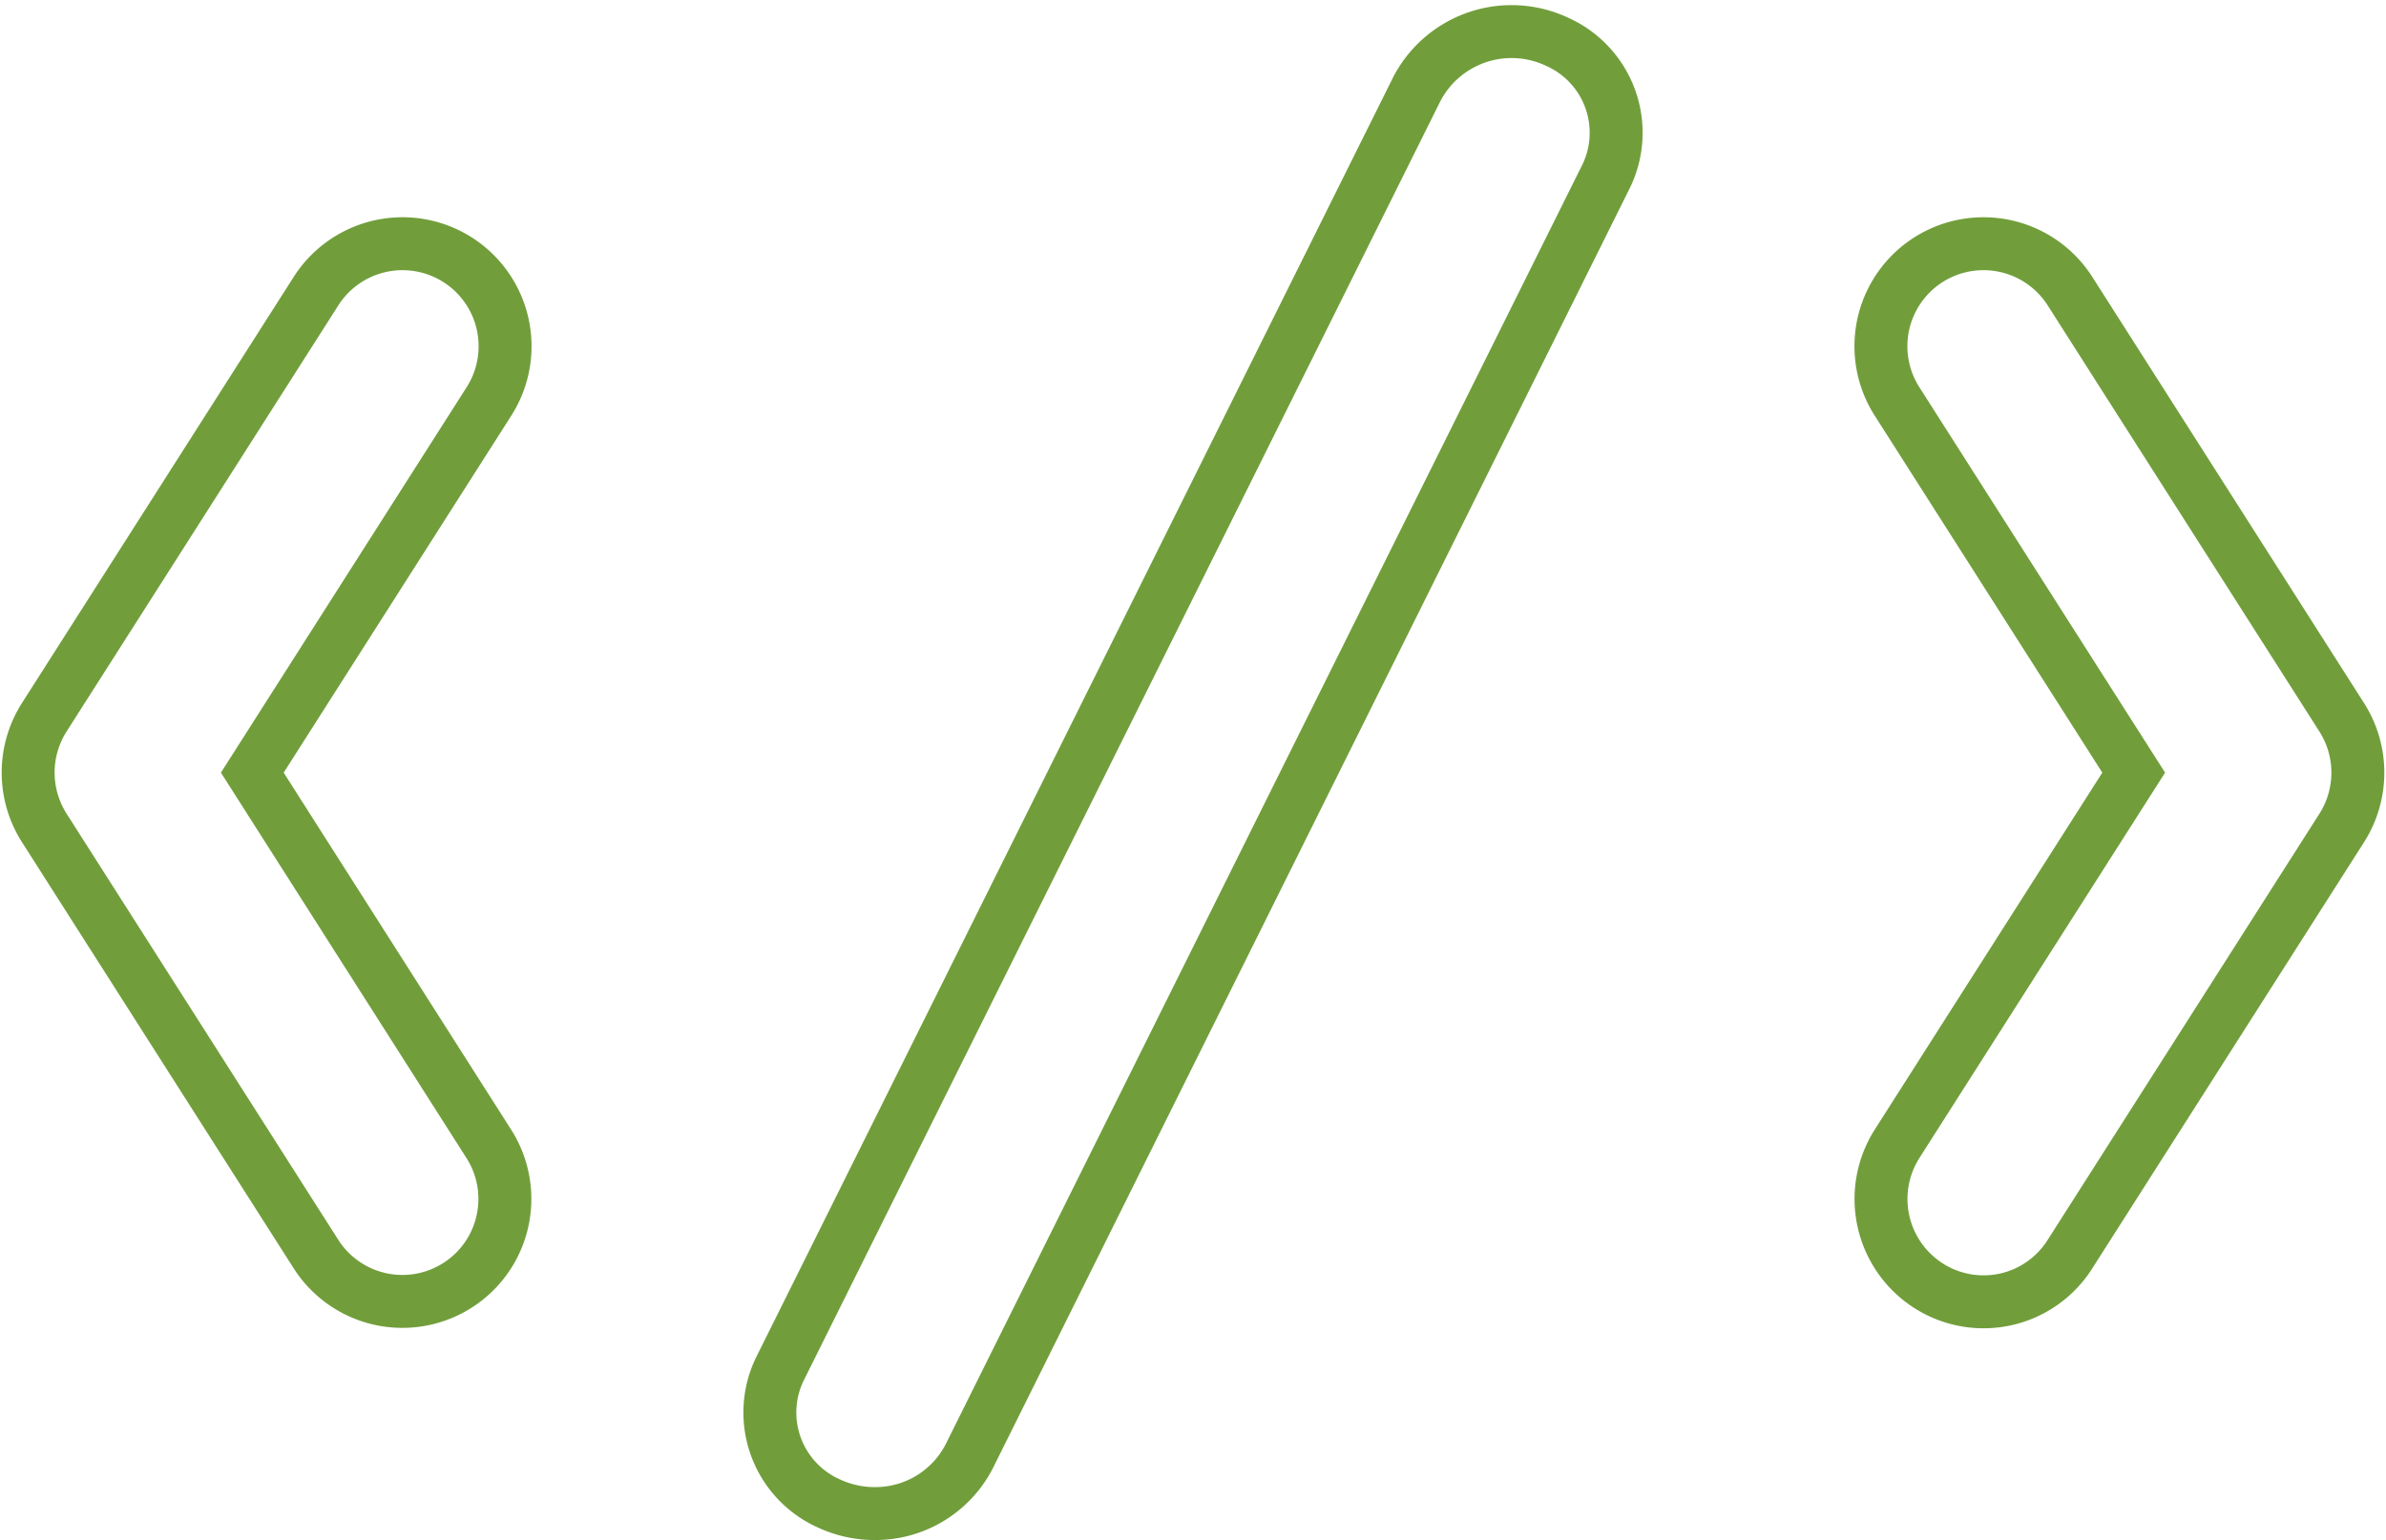 <svg xmlns="http://www.w3.org/2000/svg" viewBox="0 0 45.072 29.099">
  <defs>
    <style>
      .cls-1 {
        fill: none;
        stroke: #719e3b;
        stroke-miterlimit: 10;
      }
    </style>
  </defs>
  <g id="signos-de-codigo-simbolo-de-interfaz" transform="translate(0.536 0.599)">
    <path id="Path" class="cls-1" d="M5.435,19.1a1.936,1.936,0,1,0,3.26-2.09L4.23,10,8.7,2.987A1.936,1.936,0,1,0,5.435.9L.3,8.954a1.947,1.947,0,0,0,0,2.09Z" transform="translate(0 4)"/>
    <path id="Path-2" data-name="Path" class="cls-1" d="M.893,19.694A1.929,1.929,0,0,0,3.565,19.1L8.7,11.045a1.947,1.947,0,0,0,0-2.09L3.565.9A1.936,1.936,0,1,0,.3,2.987L4.77,10,.3,17.013A1.945,1.945,0,0,0,.893,19.694Z" transform="translate(35 4)"/>
    <path id="Path-3" data-name="Path" class="cls-1" d="M1.127,27.811A2.044,2.044,0,0,0,1.984,28a1.993,1.993,0,0,0,1.791-1.086L15.8,2.74A1.882,1.882,0,0,0,14.873.188a2.018,2.018,0,0,0-2.647.9L.2,25.26A1.882,1.882,0,0,0,1.127,27.811Z" transform="translate(14)"/>
  </g>
</svg>
